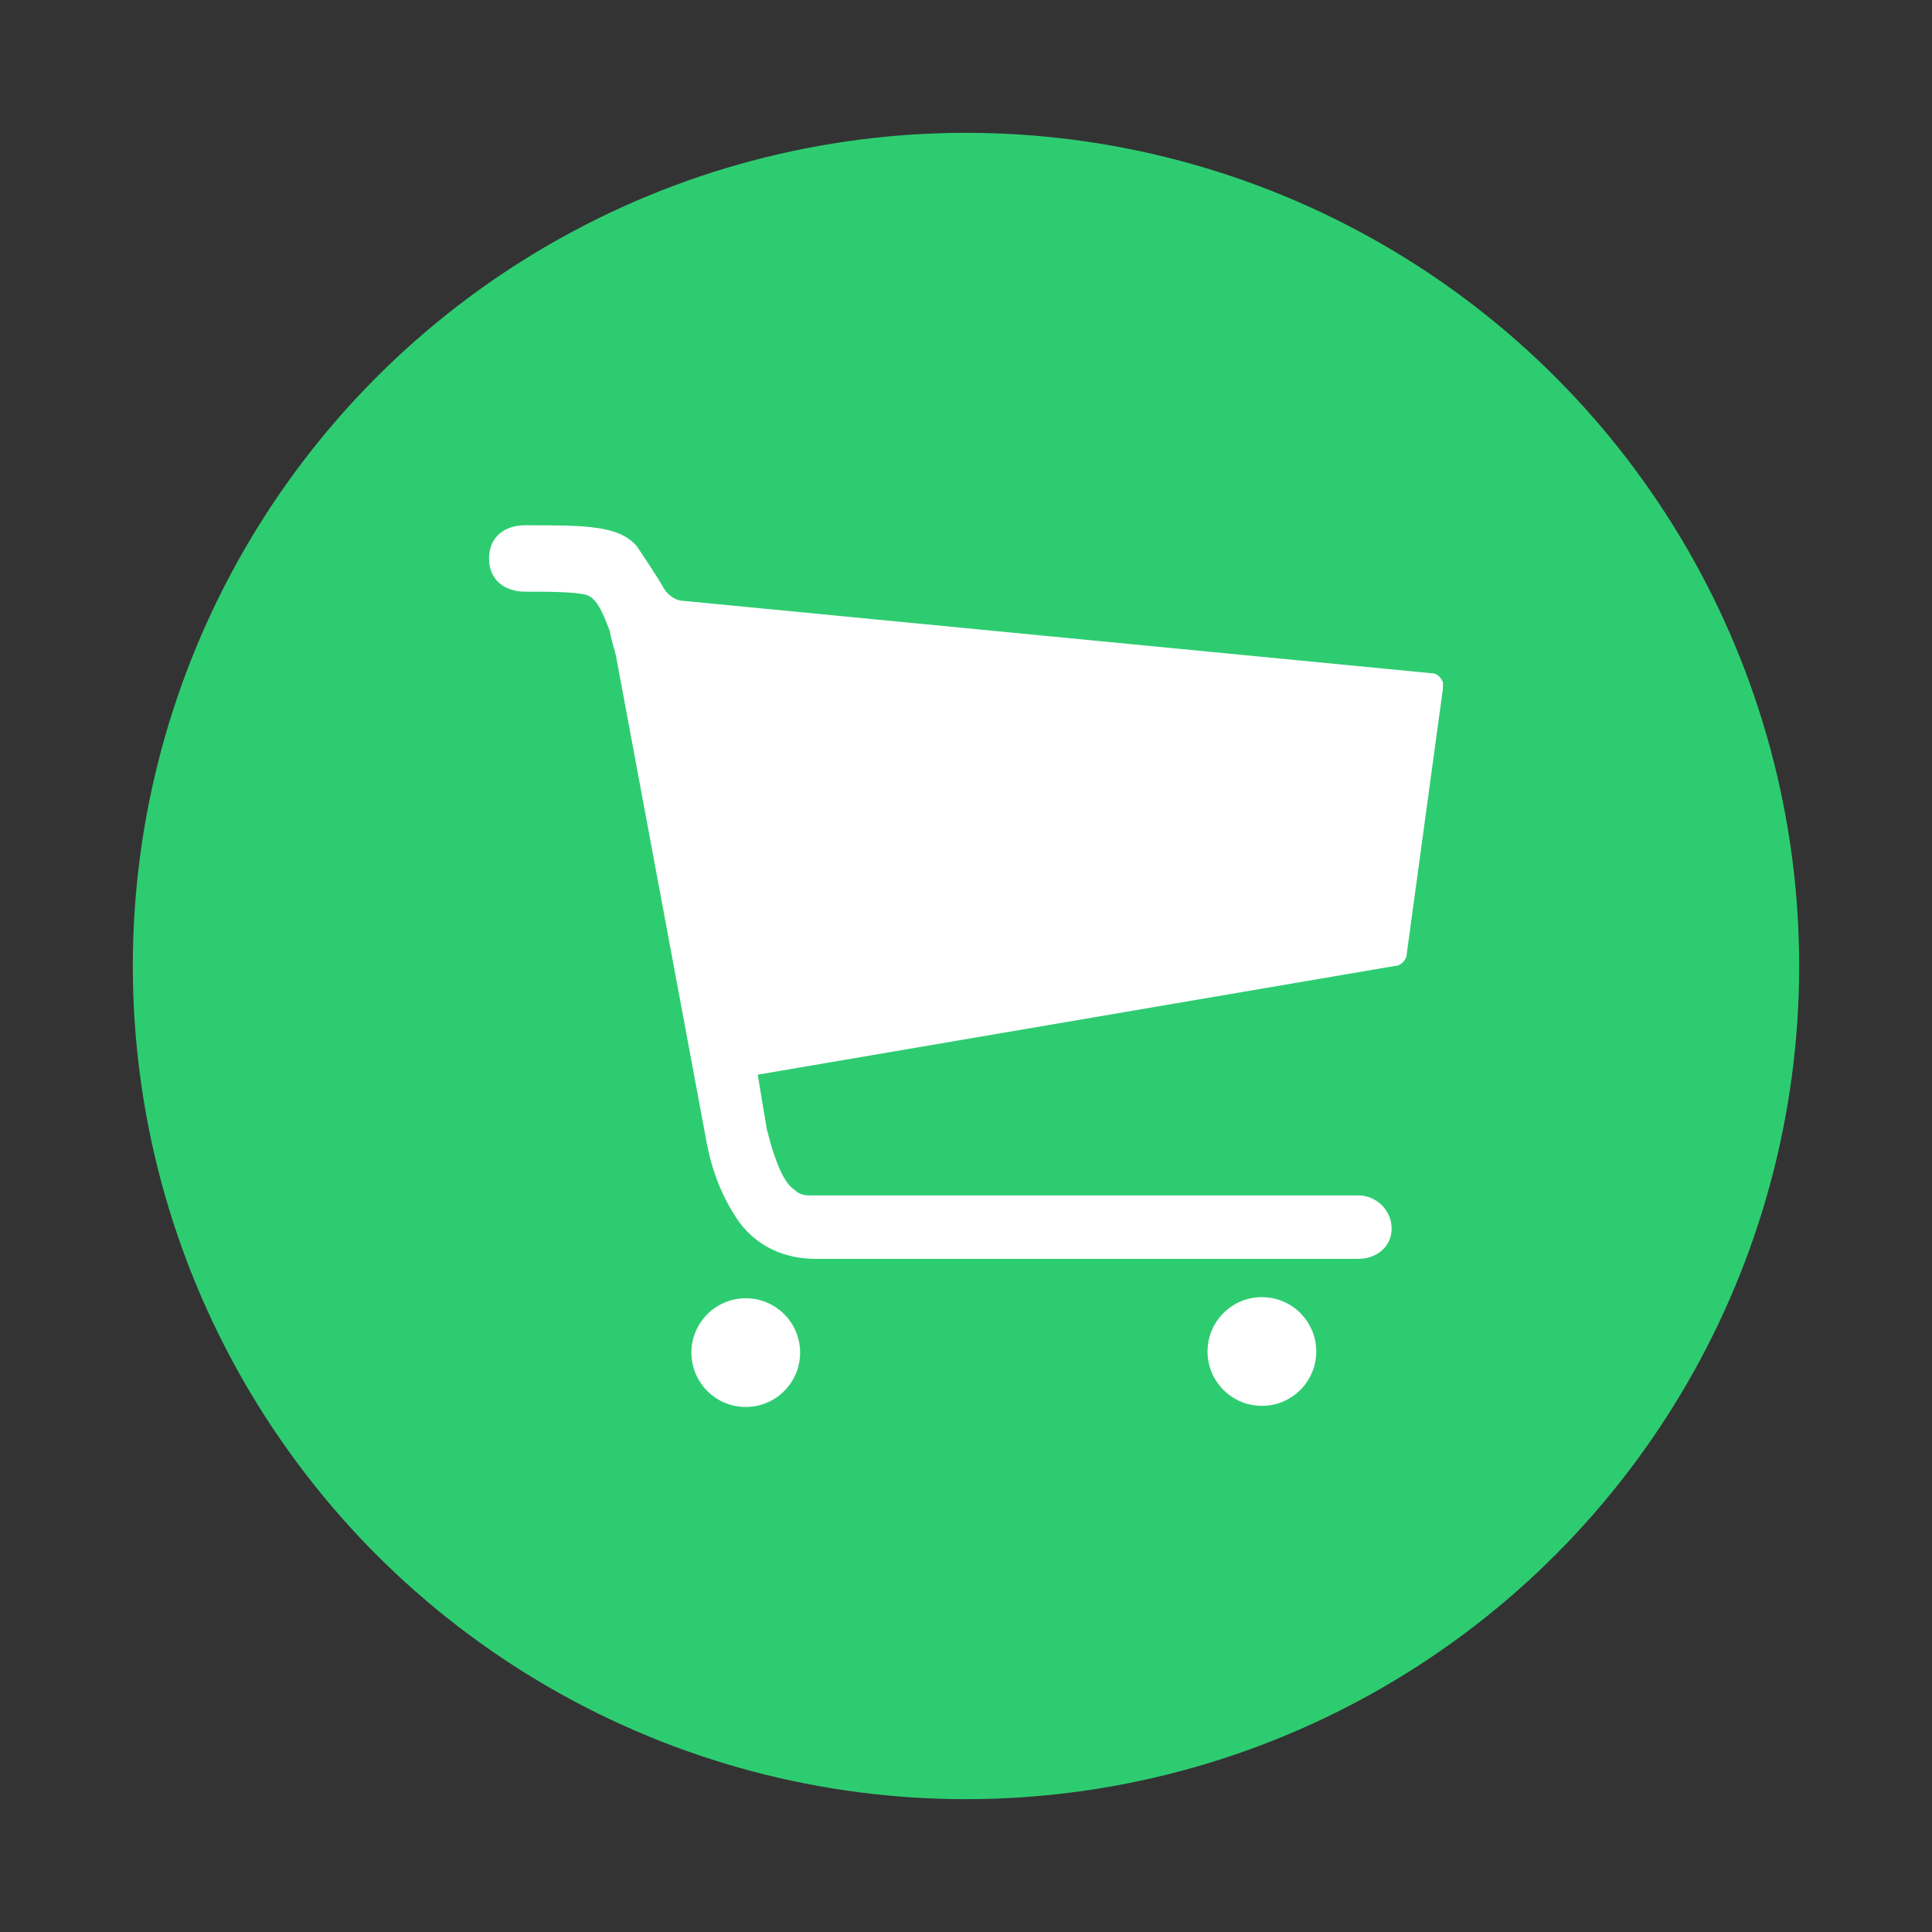 <?xml version="1.0" encoding="utf-8"?>
<!-- Generator: Adobe Illustrator 21.0.0, SVG Export Plug-In . SVG Version: 6.00 Build 0)  -->
<svg version="1.1" id="Livello_1" xmlns="http://www.w3.org/2000/svg" xmlns:xlink="http://www.w3.org/1999/xlink" x="0px" y="0px"
	 viewBox="0 0 64 64" style="enable-background:new 0 0 64 64;" xml:space="preserve">
<rect x="0" y="0" width="64" height="64" fill="#333333" stroke="none"/>
<style type="text/css">
	.st0{fill:#2ECC71;}
	.st1{fill:#FFFFFF;}
</style>
<circle class="st0" cx="32" cy="32" r="27.6"/>
<g>
	
		<ellipse transform="matrix(1 -1.844708e-02 1.844708e-02 1 -0.822 0.463)" class="st1" cx="24.7" cy="44.8" rx="1.8" ry="1.8"/>
	
		<ellipse transform="matrix(2.382039e-02 -1 1 2.382039e-02 -3.994 85.503)" class="st1" cx="41.8" cy="44.8" rx="1.8" ry="1.8"/>
	<path class="st1" d="M47.8,22.6c-0.1-0.2-0.2-0.3-0.4-0.3l-24.8-2.4c-0.2,0-0.5-0.2-0.6-0.4c-0.3-0.5-0.5-0.8-0.9-1.4
		c-0.6-0.7-1.7-0.7-3.7-0.7c-0.7,0-1.2,0.4-1.2,1.1c0,0.7,0.5,1.1,1.2,1.1s1.6,0,2,0.1c0.4,0.1,0.6,0.7,0.8,1.2c0,0,0,0,0,0
		c0,0.1,0.2,0.8,0.2,0.8l3,16.1c0.2,1.1,0.6,2,1.1,2.7c0.6,0.8,1.5,1.2,2.5,1.2h18c0.6,0,1.1-0.4,1.1-1c0-0.6-0.5-1.1-1.1-1.1H26.9
		c-0.2,0-0.4,0-0.6-0.2c-0.3-0.2-0.6-0.8-0.9-2l-0.3-1.8c0,0,0,0,0,0L46.2,32c0.2,0,0.4-0.2,0.4-0.4l1.2-8.8
		C47.8,22.7,47.8,22.6,47.8,22.6L47.8,22.6z"/>
</g>
</svg>

